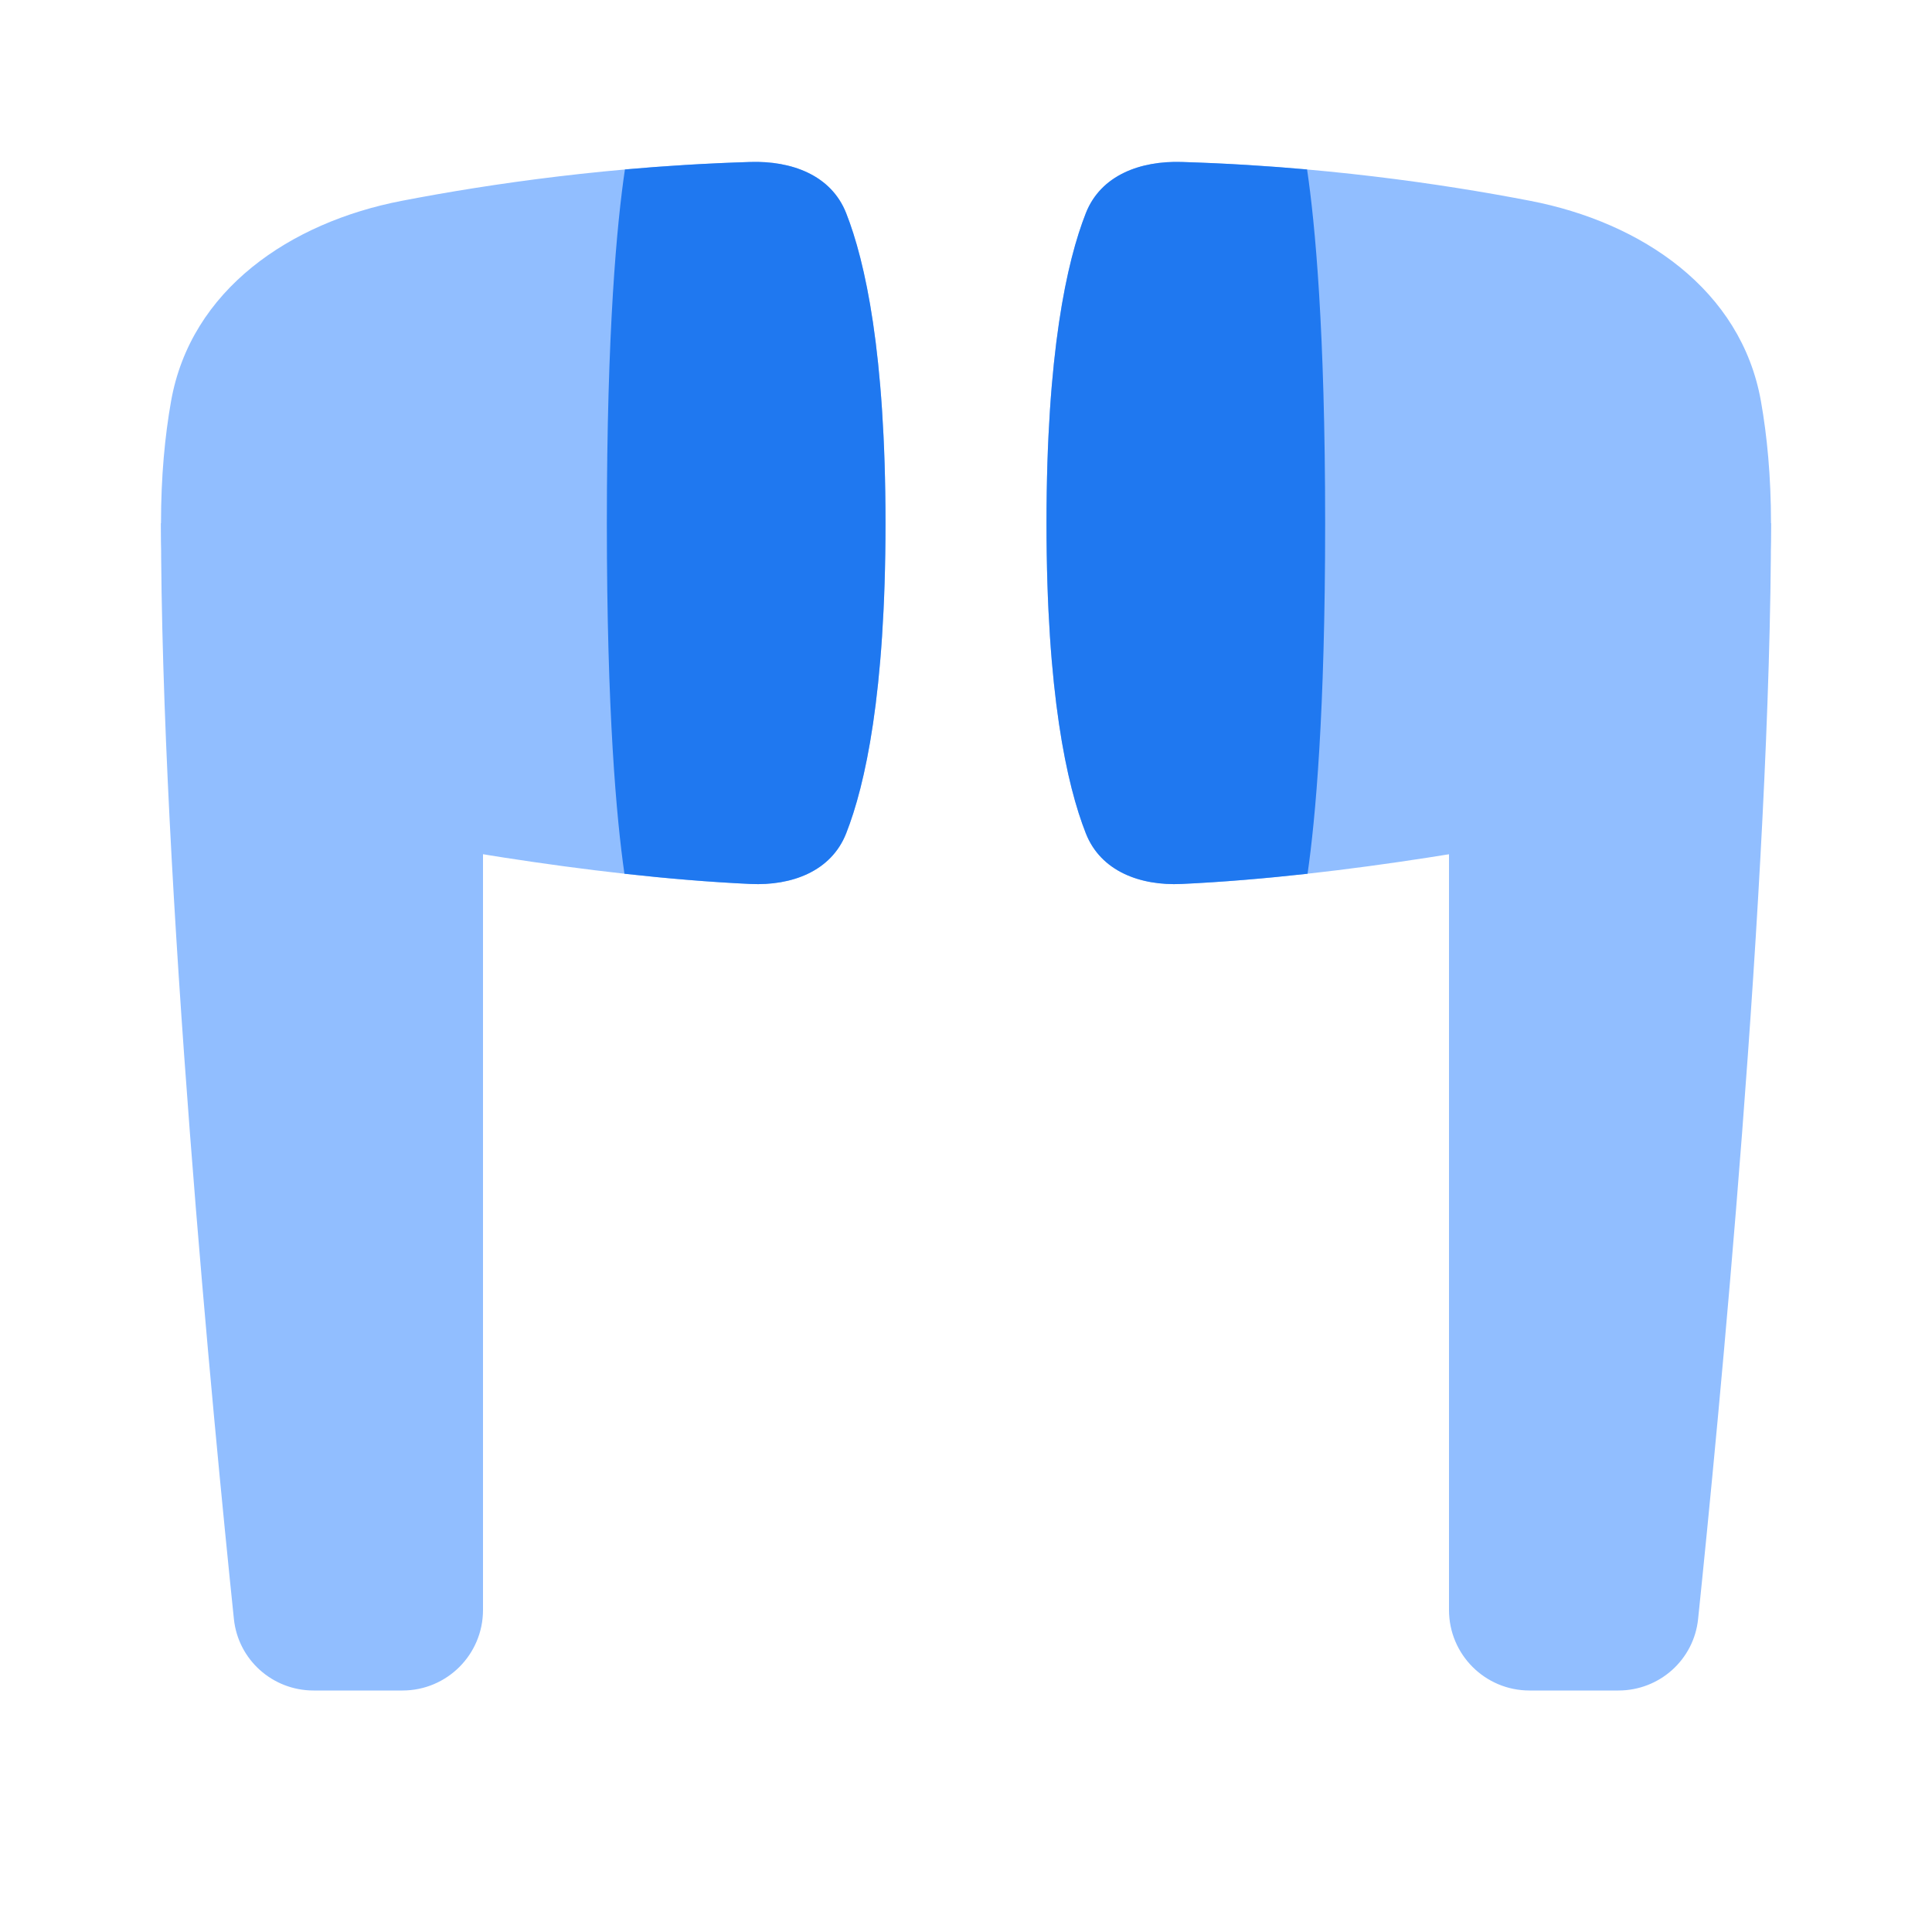 <svg viewBox="0 0 24 24" fill="none" xmlns="http://www.w3.org/2000/svg">






<g transform="matrix(0.5,0,0,0.5,0,0)"><path d="M7.604 20.404C6.424 20.154 5.354 19.506 4.905 18.387C4.453 17.262 4 15.509 4 13C4 11.832 4.098 10.827 4.249 9.973C4.739 7.195 7.213 5.523 9.984 4.989C12.222 4.557 15.222 4.128 18.645 4.024C19.664 3.993 20.65 4.348 21.023 5.296C21.497 6.5 22 8.773 22 13C22 17.227 21.497 19.5 21.023 20.704C20.65 21.652 19.665 22.009 18.647 21.962C14.58 21.773 10.05 20.921 7.604 20.404Z" fill="#91BEFF"></path><path fill-rule="evenodd" clip-rule="evenodd" d="M15.514 21.708C15.317 20.341 15.077 17.711 15.077 13C15.077 8.193 15.327 5.553 15.526 4.21C16.516 4.122 17.559 4.057 18.645 4.024C19.664 3.993 20.65 4.348 21.023 5.296C21.497 6.5 22 8.773 22 13C22 17.227 21.497 19.5 21.023 20.704C20.65 21.652 19.665 22.009 18.647 21.962C17.618 21.914 16.561 21.824 15.514 21.708Z" fill="#1F78F0"></path><path d="M4 13H12V40C12 41.105 11.105 42 10 42H7.79C6.771 42 5.916 41.236 5.811 40.223C5.312 35.414 4 21.91 4 13Z" fill="#91BEFF"></path><path d="M40.395 20.404C41.576 20.154 42.646 19.506 43.095 18.387C43.547 17.262 44 15.509 44 13C44 11.832 43.902 10.827 43.751 9.973C43.261 7.195 40.787 5.523 38.016 4.989C35.779 4.557 32.778 4.128 29.355 4.024C28.336 3.993 27.35 4.348 26.977 5.296C26.503 6.5 26 8.773 26 13C26 17.227 26.503 19.5 26.977 20.704C27.35 21.652 28.335 22.009 29.353 21.962C33.42 21.773 37.95 20.921 40.395 20.404Z" fill="#91BEFF"></path><path fill-rule="evenodd" clip-rule="evenodd" d="M32.486 21.708C32.683 20.341 32.923 17.711 32.923 13C32.923 8.193 32.673 5.553 32.474 4.21C31.484 4.122 30.441 4.057 29.355 4.024C28.336 3.993 27.35 4.348 26.977 5.296C26.503 6.5 26 8.773 26 13C26 17.227 26.503 19.5 26.977 20.704C27.35 21.652 28.335 22.009 29.353 21.962C30.382 21.914 31.439 21.824 32.486 21.708Z" fill="#1F78F0"></path><path d="M44 13H36V40C36 41.105 36.895 42 38 42H40.21C41.229 42 42.084 41.236 42.189 40.223C42.688 35.414 44 21.91 44 13Z" fill="#91BEFF"></path></g></svg>